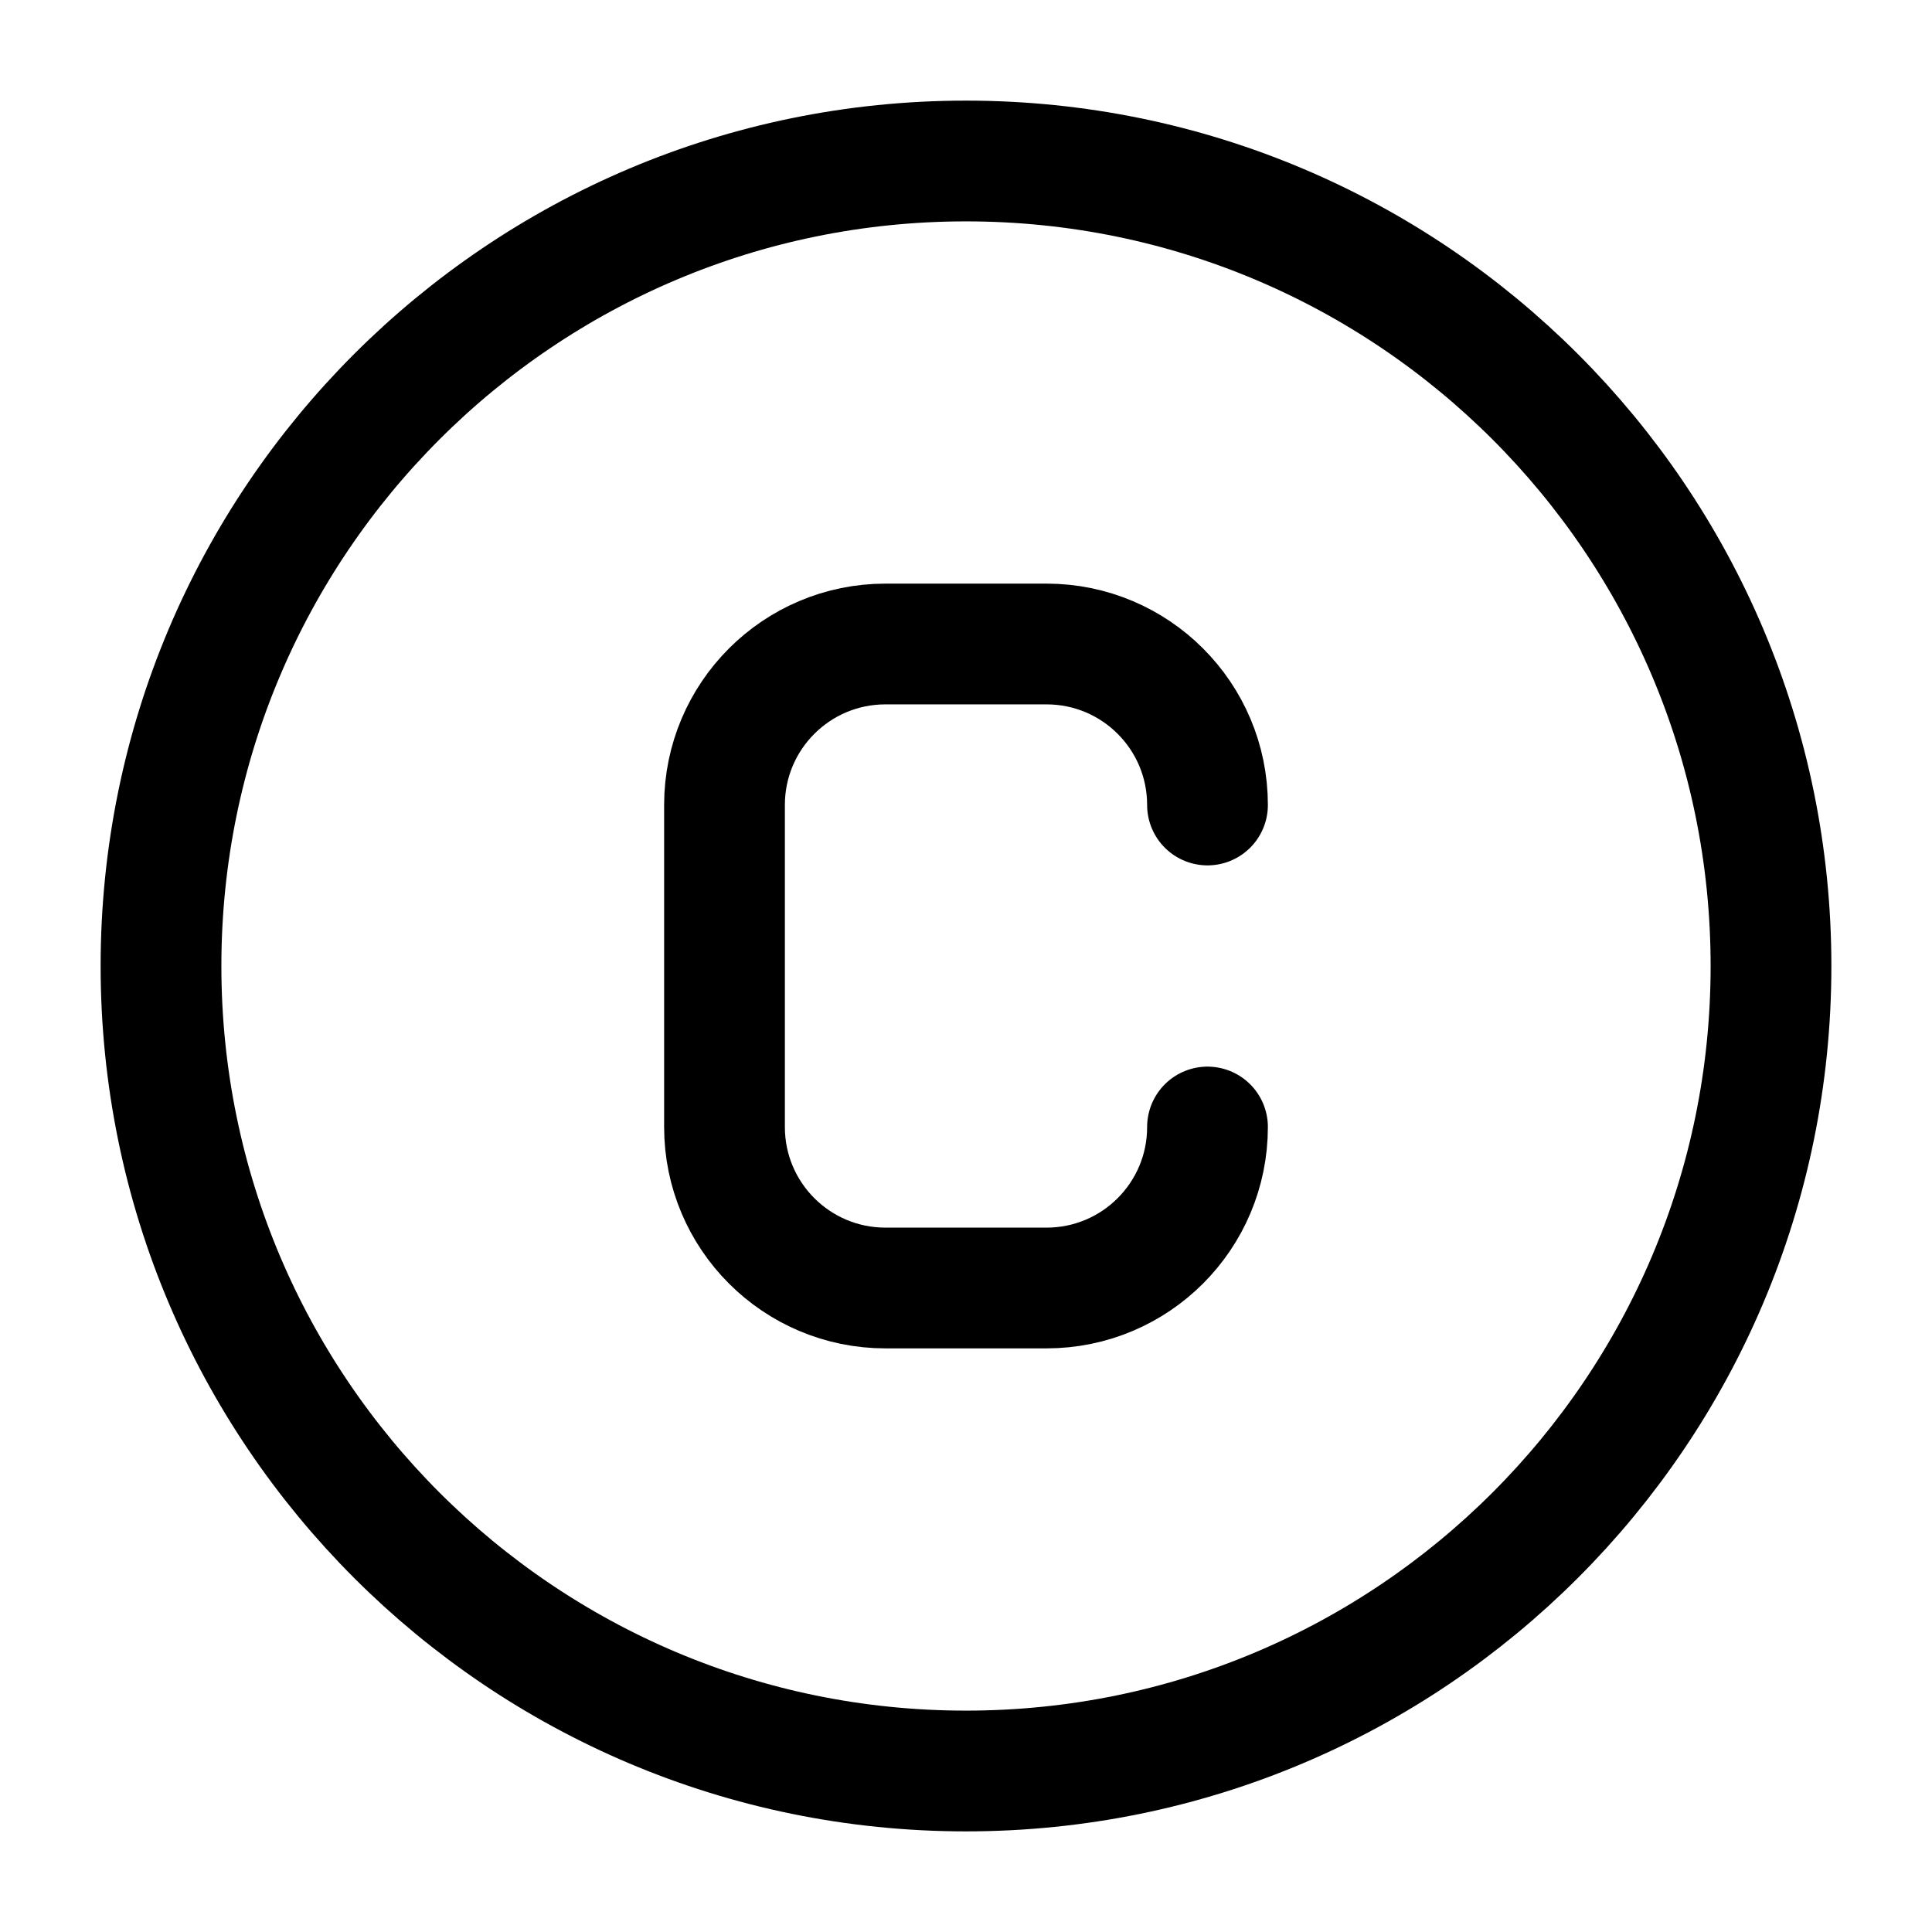 <svg width="24" height="24" viewBox="0 0 24 24" fill="none" xmlns="http://www.w3.org/2000/svg">
    <path d="M22 12C22 17.523 17.523 22 12 22C6.477 22 2 17.523 2 12C2 6.477 6.477 2 12 2C17.523 2 22 6.477 22 12Z" stroke="currentColor" stroke-width="1.5"/>
    <path d="M15 10V10C15 8.895 14.105 8 13 8H11C9.895 8 9 8.895 9 10V14C9 15.105 9.895 16 11 16H13C14.105 16 15 15.105 15 14V14" stroke="currentColor" stroke-width="1.5" stroke-linecap="round" stroke-linejoin="round"/>
</svg>
